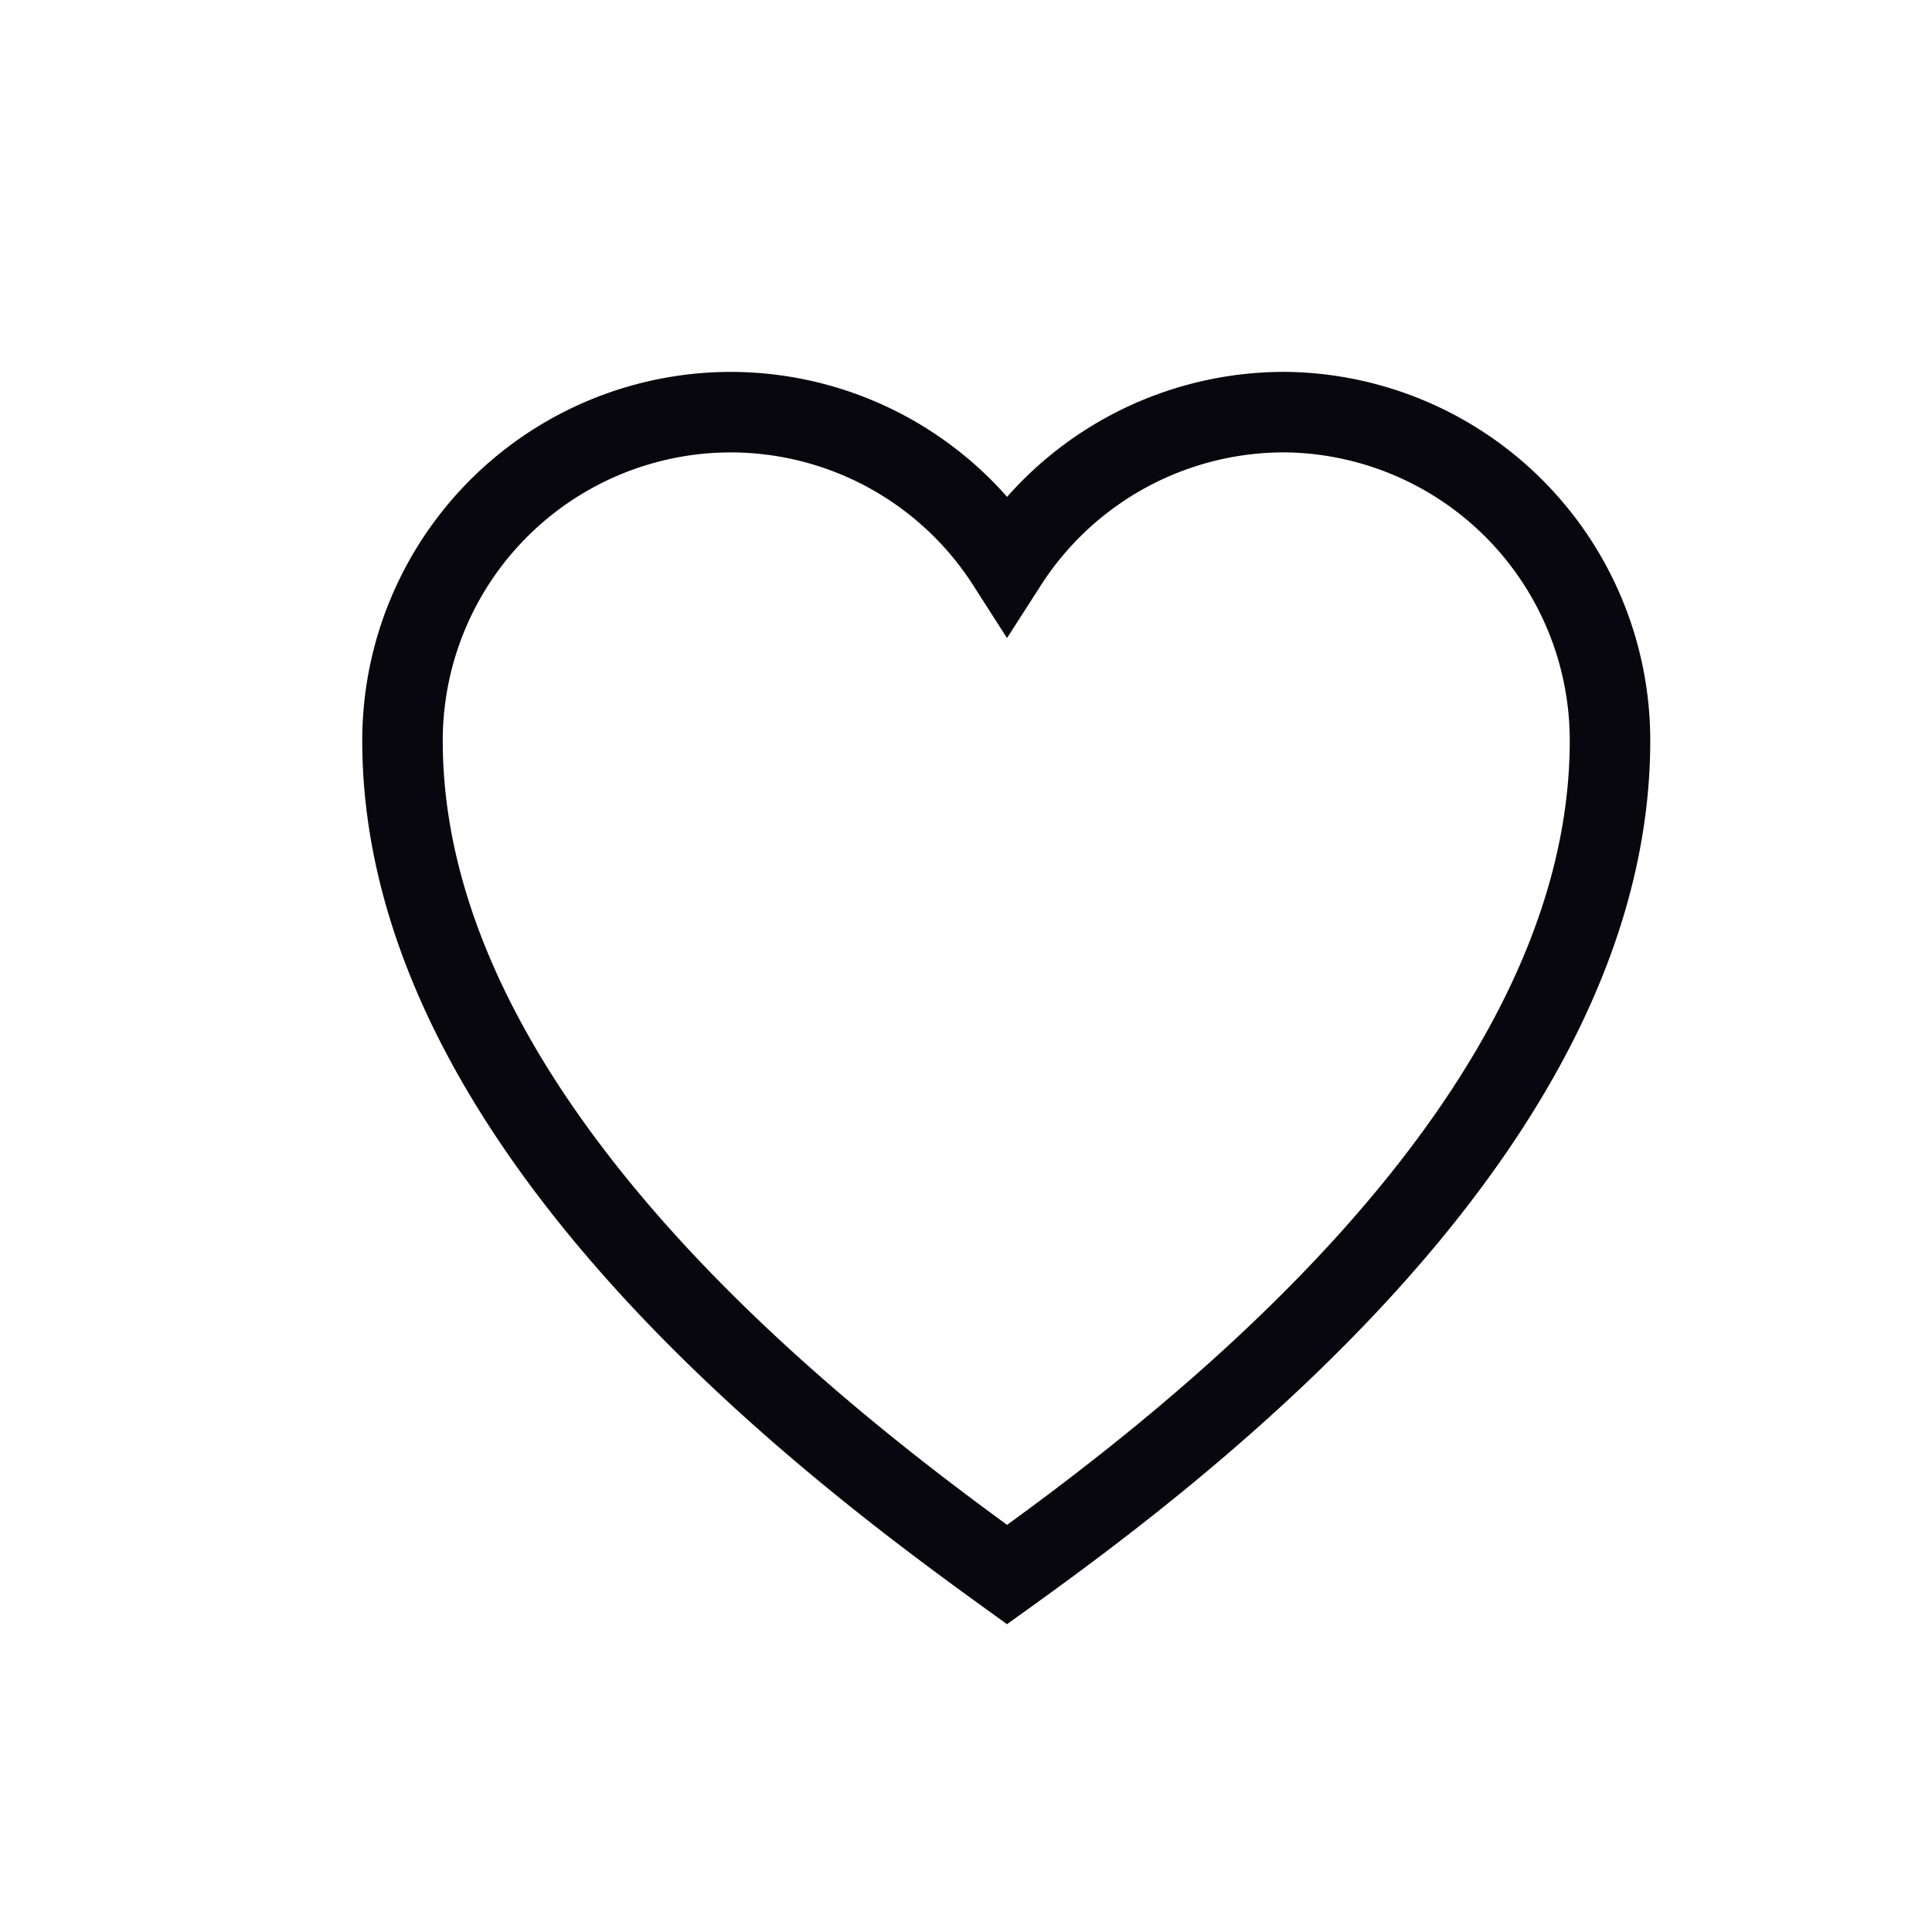 <svg xmlns="http://www.w3.org/2000/svg" viewBox="0 0 24 24">
  <defs>
    <style>
      .cls-1 {
        fill: none;
        stroke: #07070d;
      }
    </style>
  </defs>
  <title>icon-heart</title>
  <g id="icon-heart">
    <path id="ios-heart" class="cls-1" d="M16,5.12h0A4.09,4.09,0,0,0,12.51,7,4.08,4.08,0,0,0,9.09,5.12h0A4.08,4.08,0,0,0,5,9.2C5,14,10.35,18,12.51,19.56,14.68,18,20,14,20,9.2A4.08,4.08,0,0,0,16,5.12Z"/>
  </g>
</svg>
